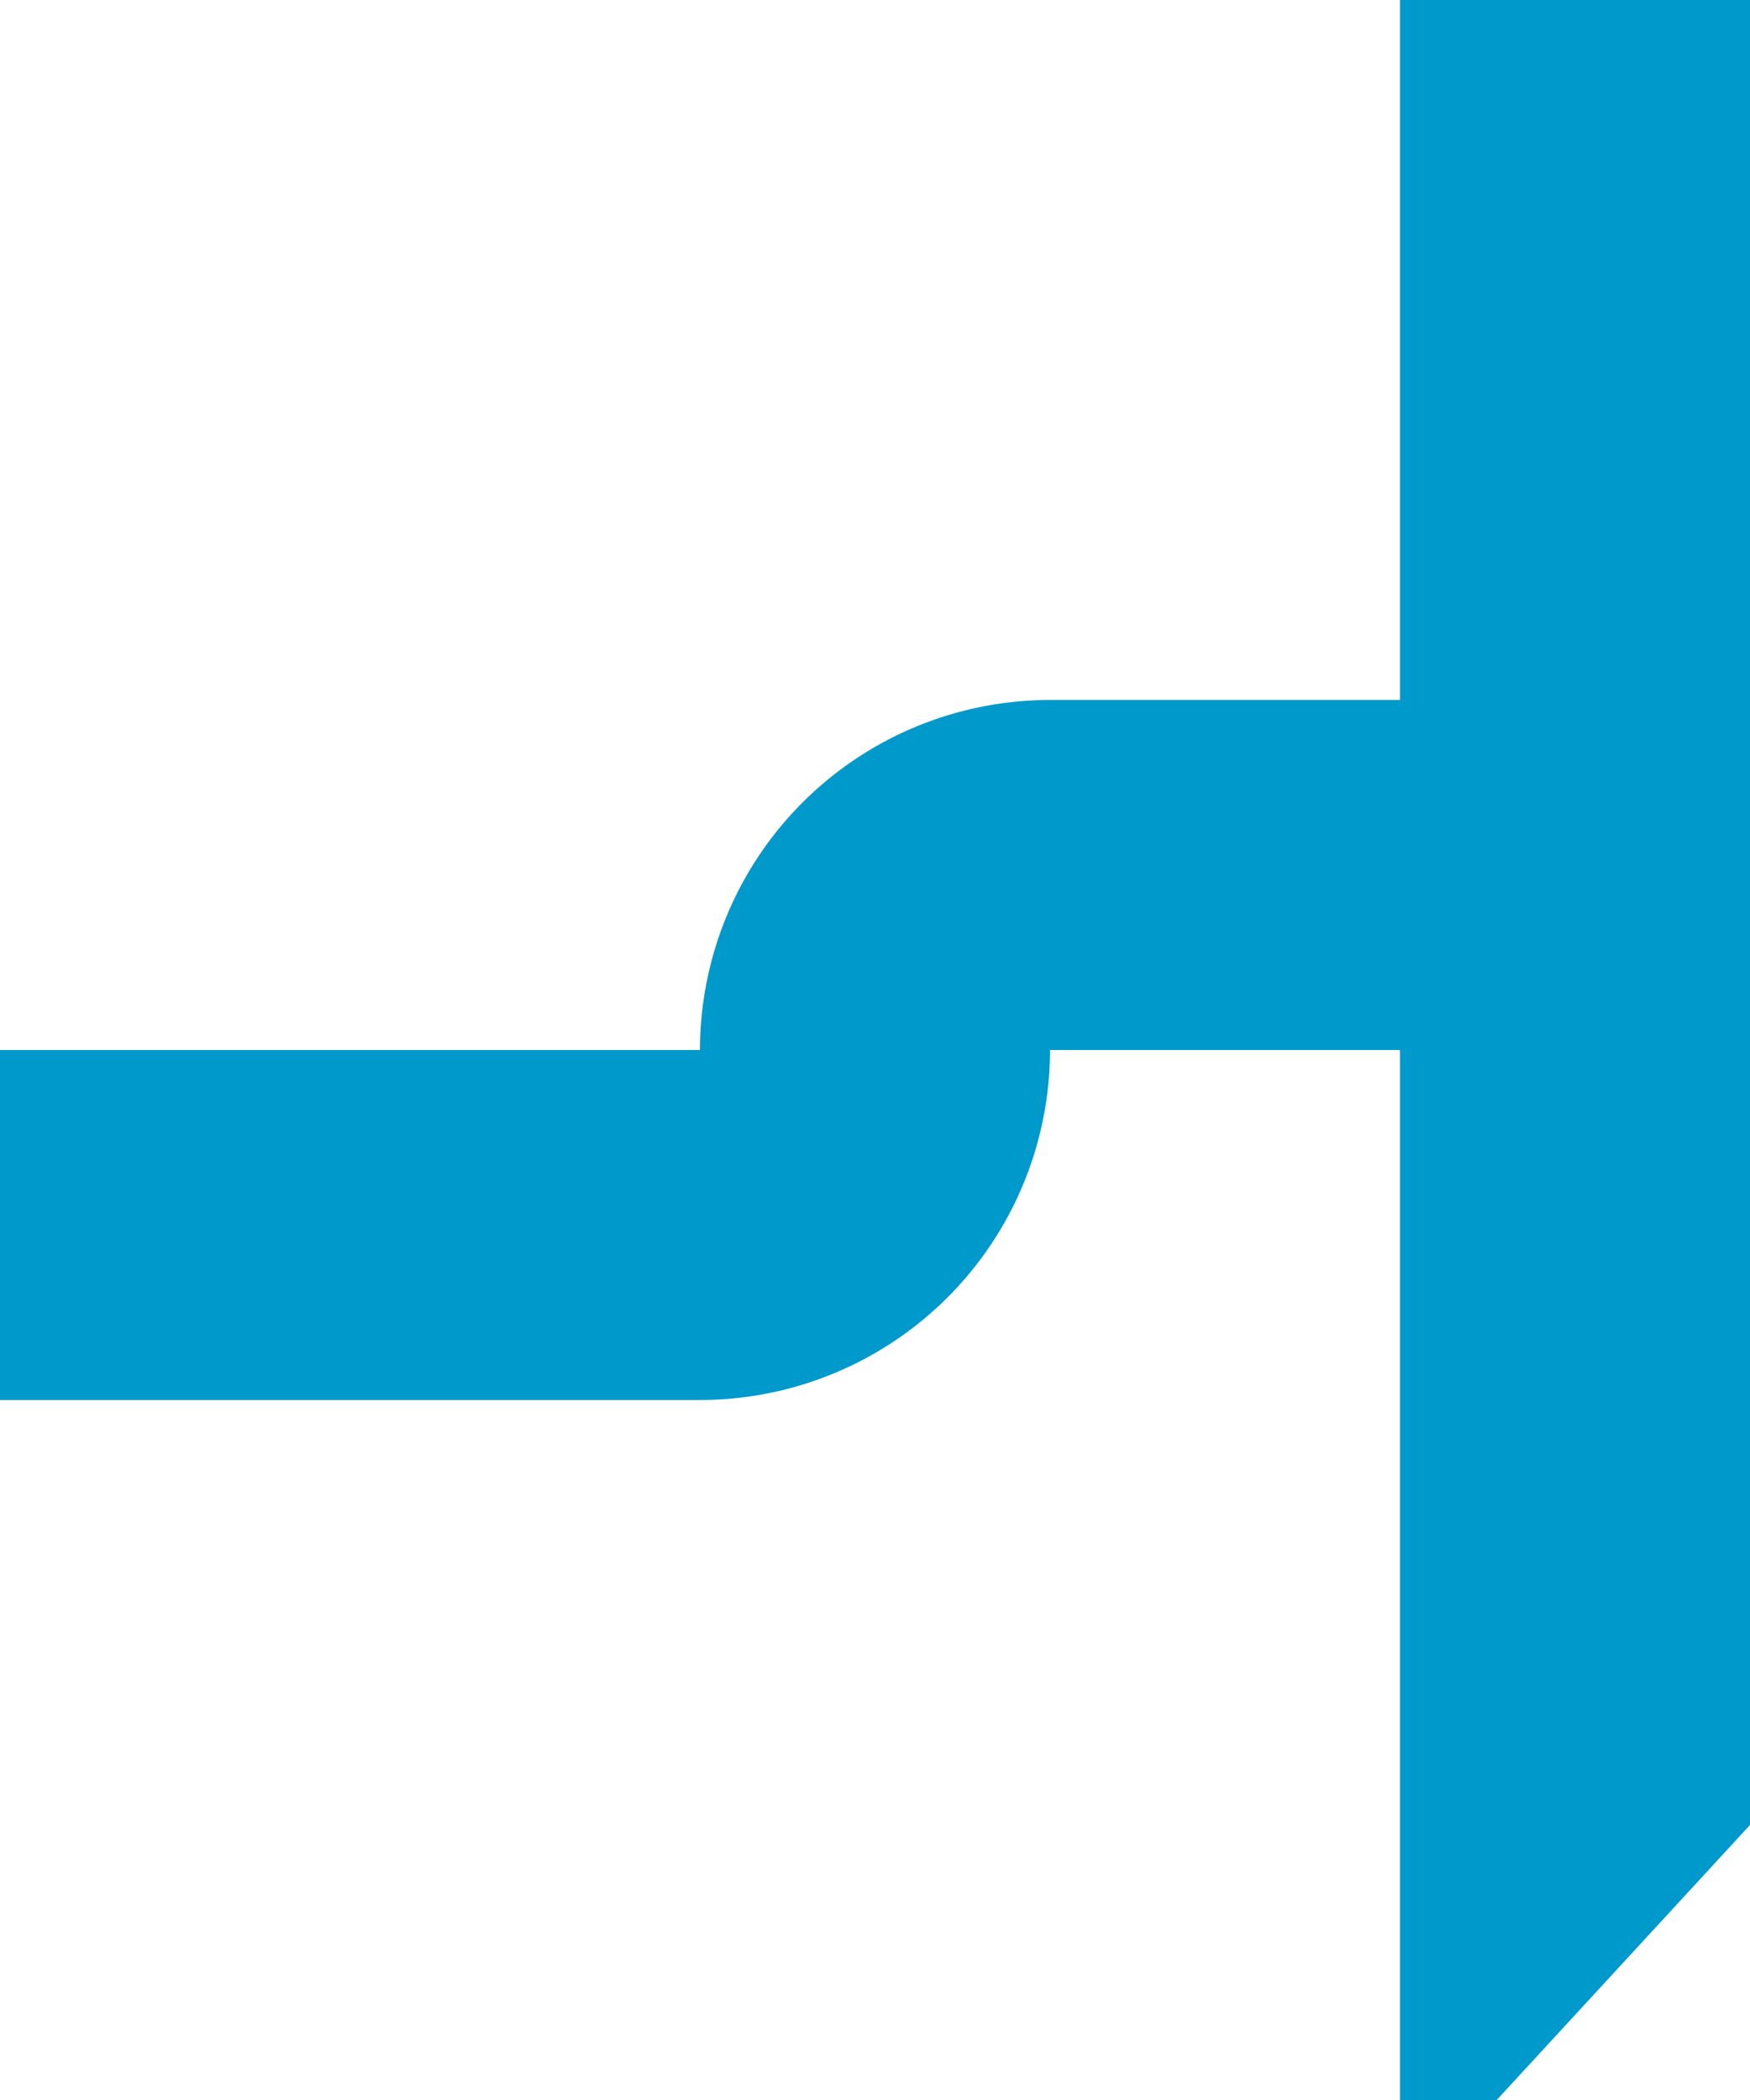 ﻿<?xml version="1.0" encoding="utf-8"?>
<svg version="1.1" xmlns:xlink="http://www.w3.org/1999/xlink" width="10px" height="12px" preserveAspectRatio="xMidYMin meet" viewBox="776 314  8 12" xmlns="http://www.w3.org/2000/svg">
  <path d="M 724 321  L 779 321  A 1 1 0 0 0 780 320 A 1 1 0 0 1 781 319 L 784 319  " stroke-width="2" stroke="#0099cc" fill="none" />
  <path d="M 783 326.6  L 790 319  L 783 311.4  L 783 326.6  Z " fill-rule="nonzero" fill="#0099cc" stroke="none" />
</svg>